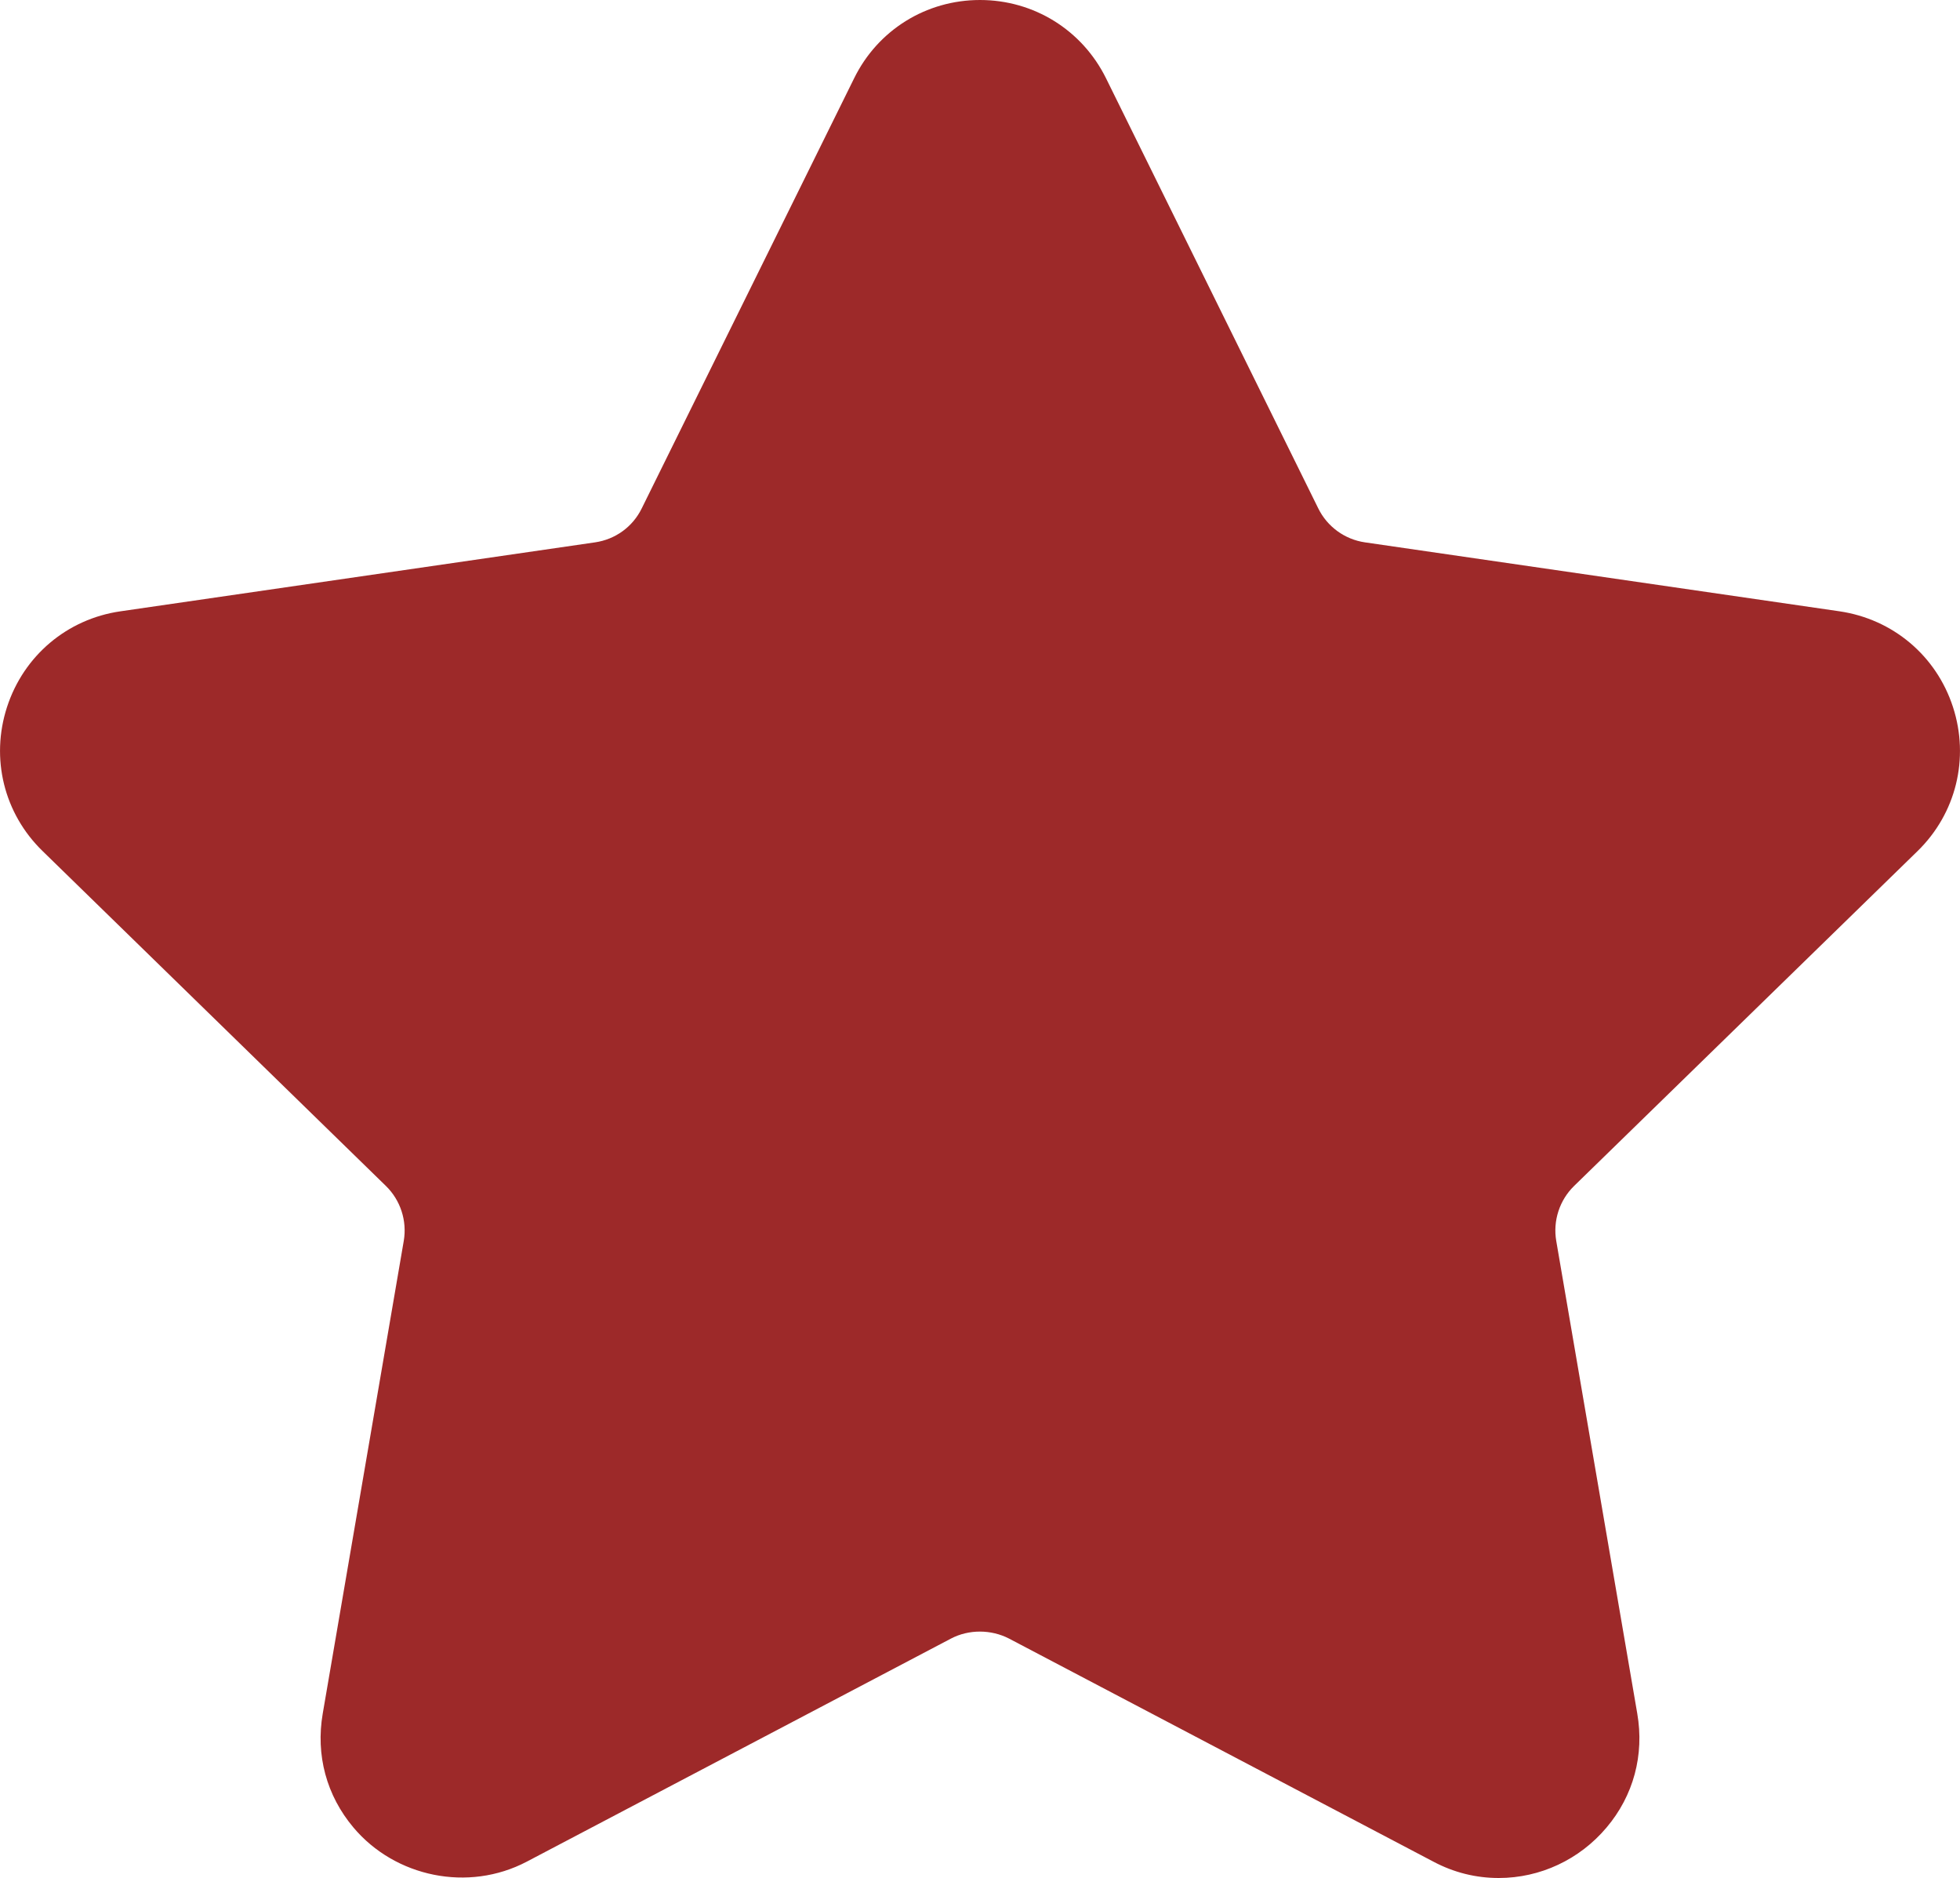 <?xml version="1.0" encoding="UTF-8" standalone="no"?>
<svg
   xmlns:dc="http://purl.org/dc/elements/1.1/"
   xmlns:cc="http://creativecommons.org/ns#"
   xmlns:rdf="http://www.w3.org/1999/02/22-rdf-syntax-ns#"
   xmlns:svg="http://www.w3.org/2000/svg"
   xmlns="http://www.w3.org/2000/svg"
   xmlns:sodipodi="http://sodipodi.sourceforge.net/DTD/sodipodi-0.dtd"
   xmlns:inkscape="http://www.inkscape.org/namespaces/inkscape"
   width="12"
   height="11.497"
   viewBox="0 0 12 11.497"
   version="1.1"
   id="svg4"
   sodipodi:docname="star.svg"
   inkscape:version="0.92.4 (5da689c313, 2019-01-14)"
   style="fill:none">
  <defs
     id="defs8" />
  <sodipodi:namedview
     pagecolor="#ffffff"
     bordercolor="#666666"
     borderopacity="1"
     objecttolerance="10"
     gridtolerance="10"
     guidetolerance="10"
     inkscape:pageopacity="0"
     inkscape:pageshadow="2"
     inkscape:window-width="1920"
     inkscape:window-height="1017"
     id="namedview6"
     showgrid="false"
     inkscape:zoom="24.98444"
     inkscape:cx="6.8094803"
     inkscape:cy="1.7431942"
     inkscape:window-x="-8"
     inkscape:window-y="-8"
     inkscape:window-maximized="1"
     inkscape:current-layer="svg4" />
  <path
     d="M 11.74,5.21 C 11.976,4.98 12.059,4.642 11.957,4.328 11.855,4.014 11.589,3.79 11.262,3.742 L 8.357,3.32 C 8.233,3.302 8.126,3.224 8.071,3.112 L 6.772,0.48 C 6.626,0.184 6.33,0 6,0 5.67,0 5.374,0.184 5.229,0.48 L 3.929,3.112 C 3.874,3.225 3.767,3.302 3.643,3.32 L 0.738,3.742 c -0.327,0.047 -0.593,0.272 -0.695,0.586 -0.102,0.314 -0.019,0.652 0.218,0.882 L 2.363,7.26 C 2.452,7.347 2.493,7.473 2.472,7.596 L 1.976,10.489 c -0.044,0.255 0.023,0.502 0.188,0.698 0.256,0.304 0.703,0.397 1.061,0.209 l 2.598,-1.366 c 0.109,-0.057 0.245,-0.056 0.354,0 l 2.599,1.366 c 0.126,0.067 0.261,0.1 0.4,0.1 0.254,0 0.495,-0.113 0.66,-0.309 0.165,-0.195 0.232,-0.444 0.188,-0.698 L 9.528,7.596 C 9.507,7.473 9.548,7.347 9.637,7.26 Z"
     id="path2"
     inkscape:connector-curvature="0"
     style="fill:#9d2929" />
</svg>
